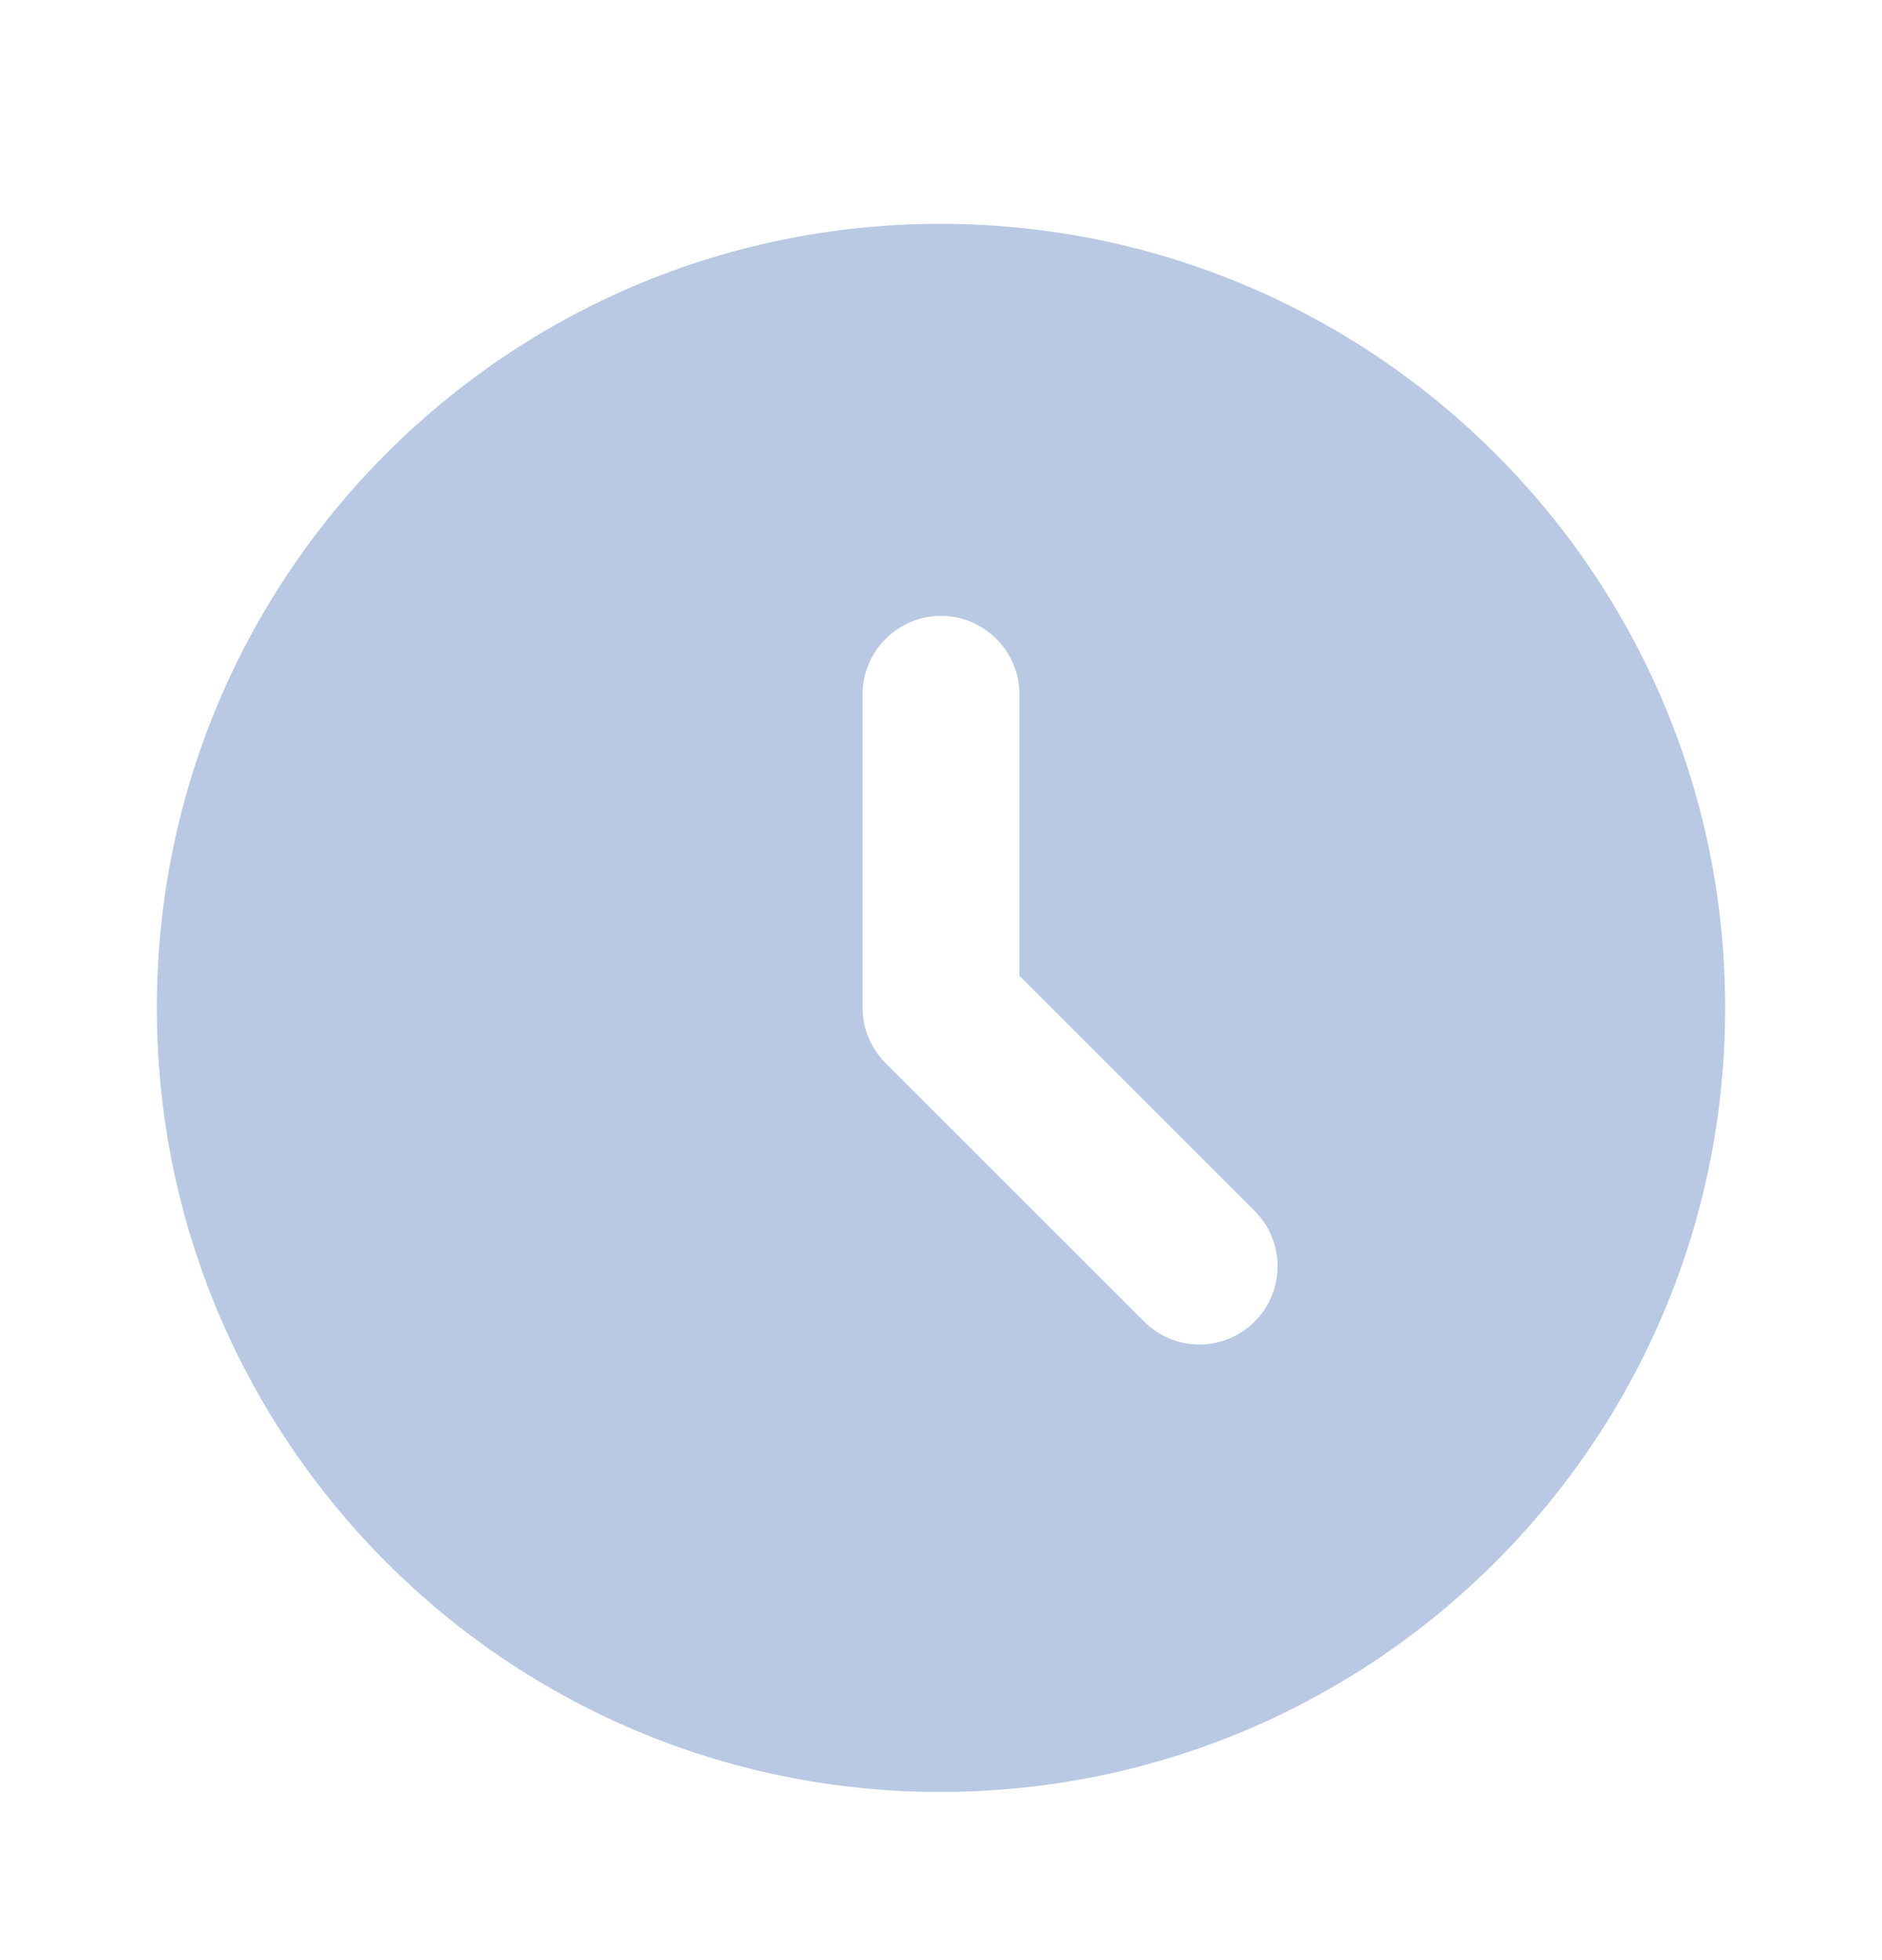 <svg width="24" height="25" viewBox="0 0 24 25" fill="none" xmlns="http://www.w3.org/2000/svg">
<g id="ic:round-access-time-filled">
<path id="Vector" d="M11.99 2.855C6.47 2.855 2 7.335 2 12.855C2 18.375 6.47 22.855 11.99 22.855C17.52 22.855 22 18.375 22 12.855C22 7.335 17.52 2.855 11.99 2.855ZM16 16.855C15.908 16.948 15.798 17.022 15.677 17.072C15.556 17.122 15.426 17.148 15.295 17.148C15.164 17.148 15.034 17.122 14.913 17.072C14.792 17.022 14.682 16.948 14.59 16.855L11.3 13.566C11.206 13.473 11.13 13.362 11.079 13.241C11.027 13.119 11.001 12.988 11 12.855V8.855C11 8.305 11.45 7.855 12 7.855C12.55 7.855 13 8.305 13 8.855V12.445L16 15.445C16.39 15.835 16.39 16.465 16 16.855Z" fill="#B9C9E3"/>
</g>
</svg>
